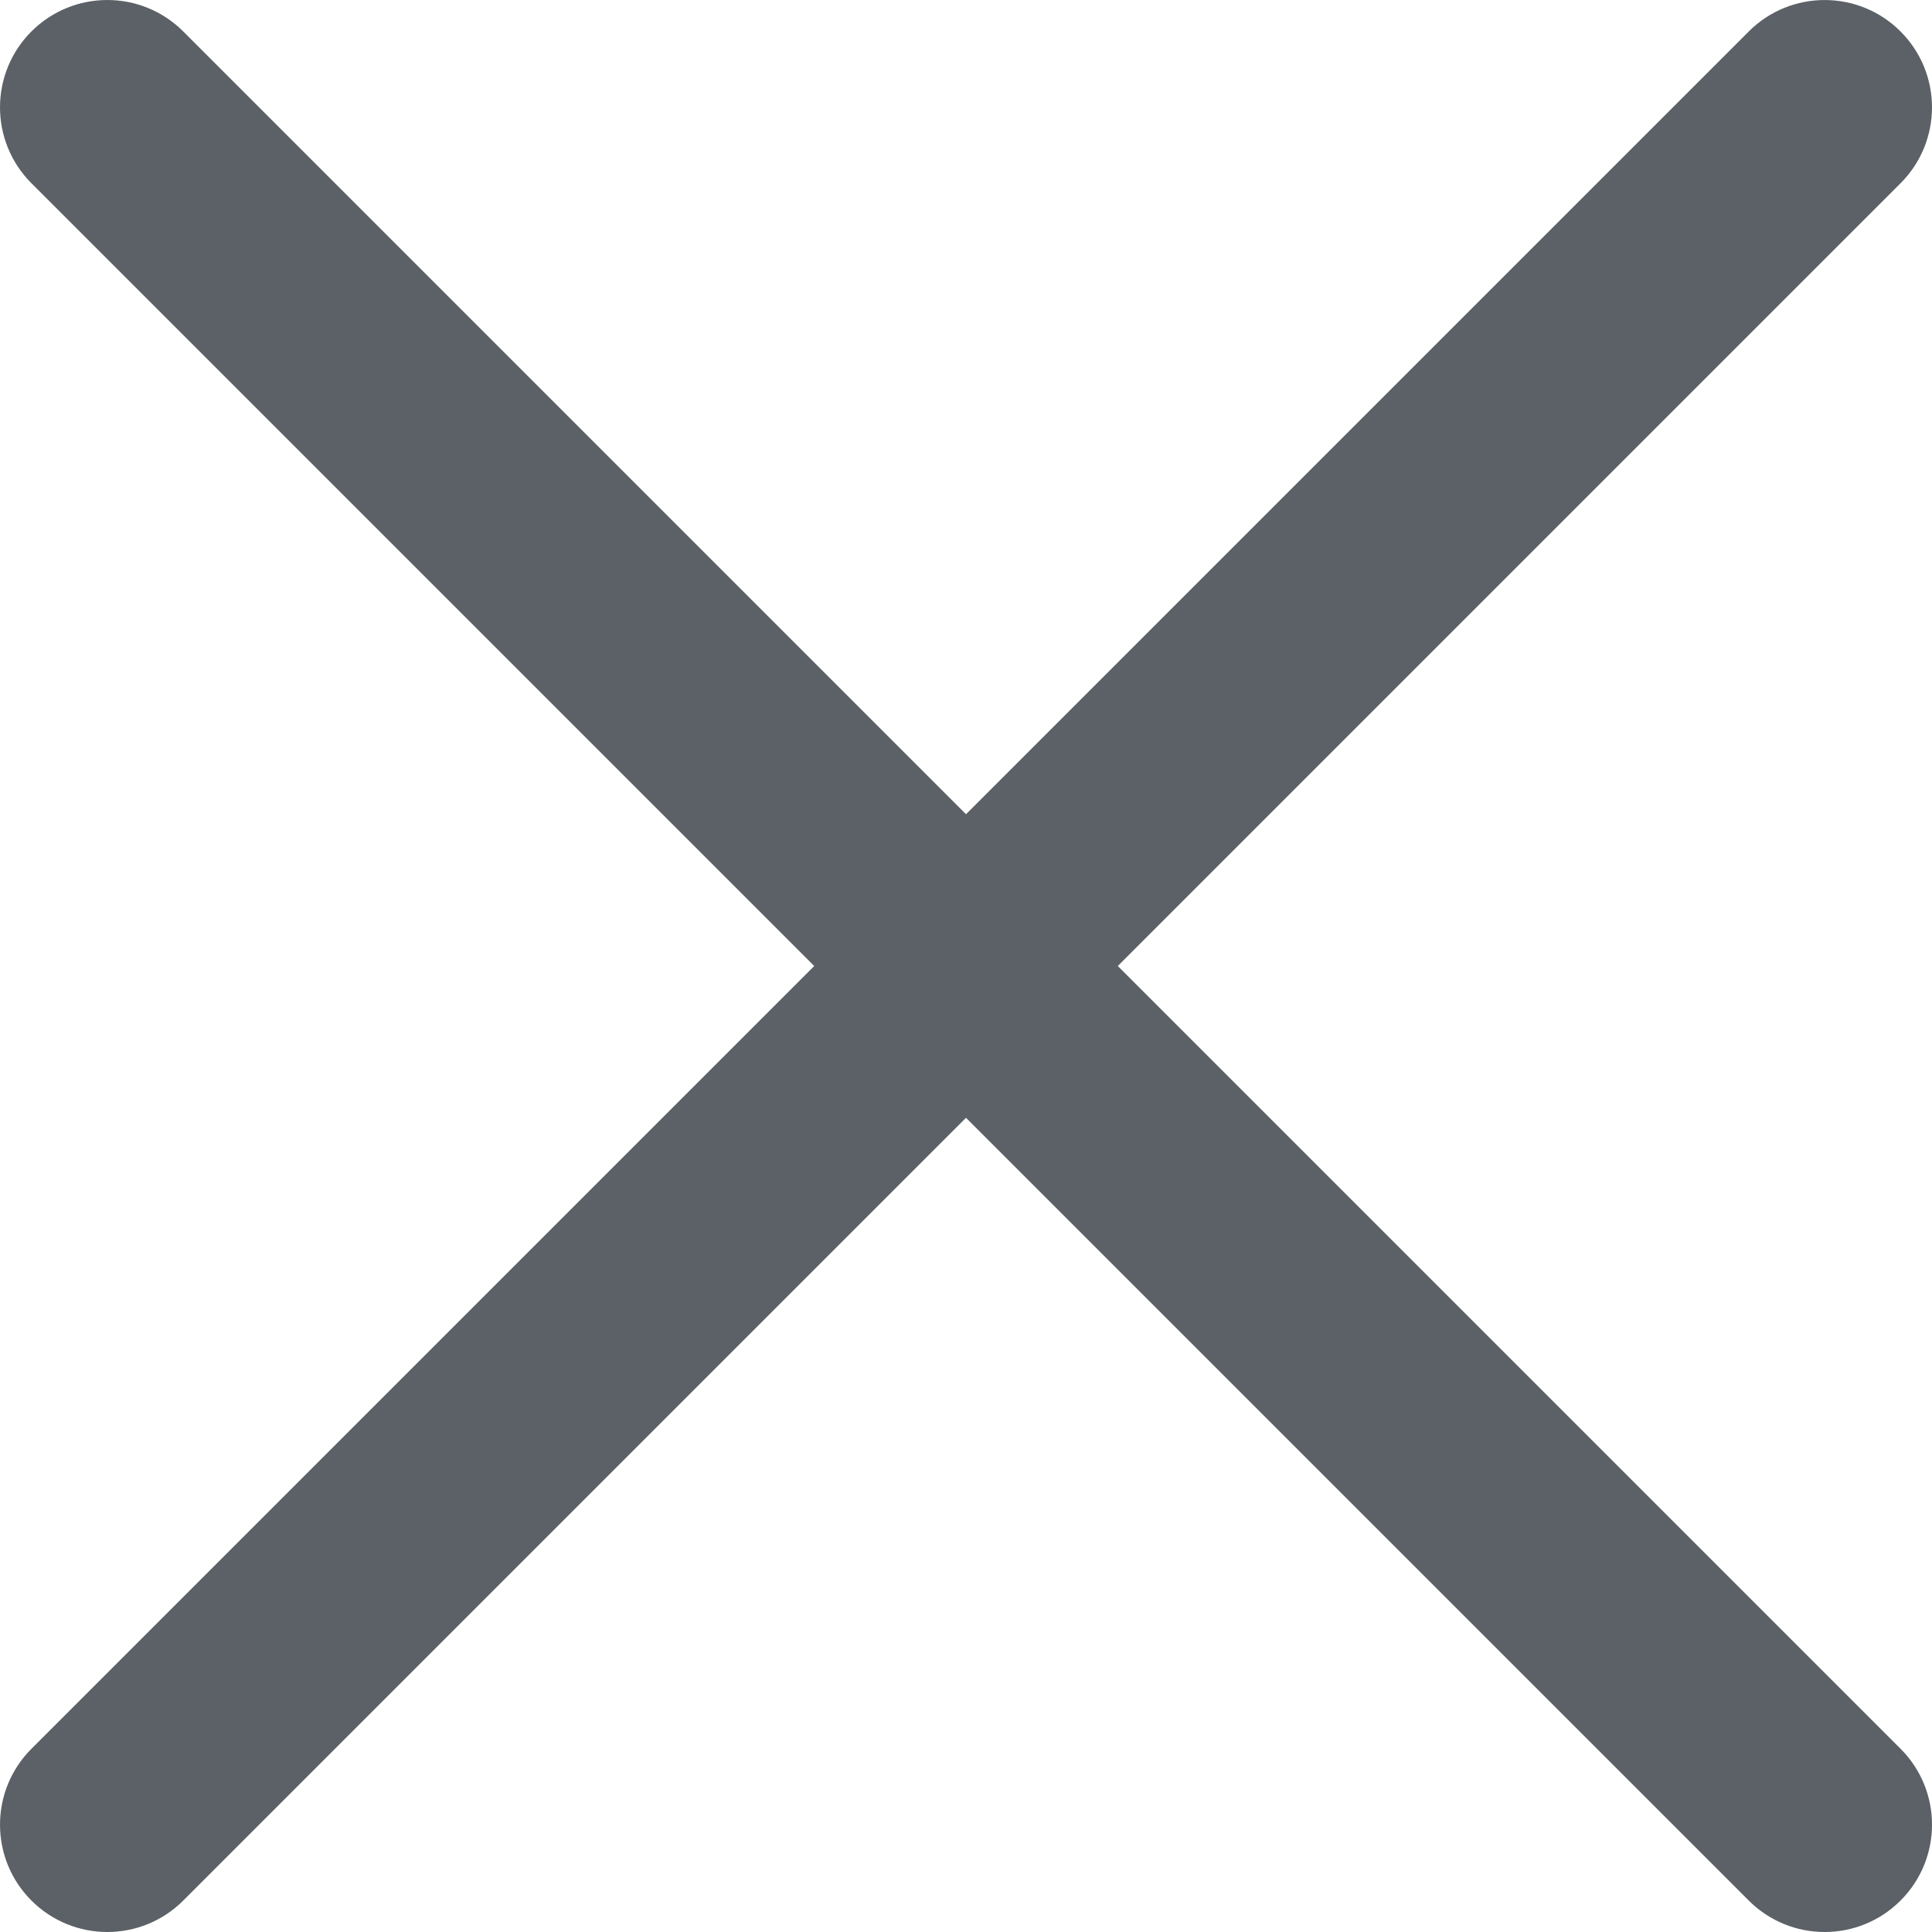 <?xml version="1.0" encoding="utf-8"?>
<!-- Generator: Adobe Illustrator 16.0.0, SVG Export Plug-In . SVG Version: 6.00 Build 0)  -->
<!DOCTYPE svg PUBLIC "-//W3C//DTD SVG 1.1//EN" "http://www.w3.org/Graphics/SVG/1.1/DTD/svg11.dtd">
<svg version="1.1" id="Layer_14" xmlns="http://www.w3.org/2000/svg" xmlns:xlink="http://www.w3.org/1999/xlink" x="0px" y="0px"
	 width="81px" height="81px" viewBox="0 0 81 81" enable-background="new 0 0 81 81" xml:space="preserve">
<g>
	<path fill="#5B6166" d="M76.5,81c-1.151,0-2.304-0.439-3.182-1.318l-72-72c-1.757-1.757-1.757-4.607,0-6.364
		c1.758-1.757,4.606-1.757,6.364,0l72,72c1.758,1.757,1.758,4.606,0,6.363C78.804,80.56,77.651,81,76.5,81z"/>
</g>
<g>
	<path fill="#5B6166" d="M4.5,81c-1.152,0-2.303-0.439-3.182-1.318c-1.757-1.757-1.757-4.606,0-6.363l72-72
		c1.756-1.757,4.607-1.757,6.363,0c1.758,1.757,1.758,4.607,0,6.364l-72,72C6.803,80.56,5.652,81,4.5,81z"/>
</g>
</svg>
